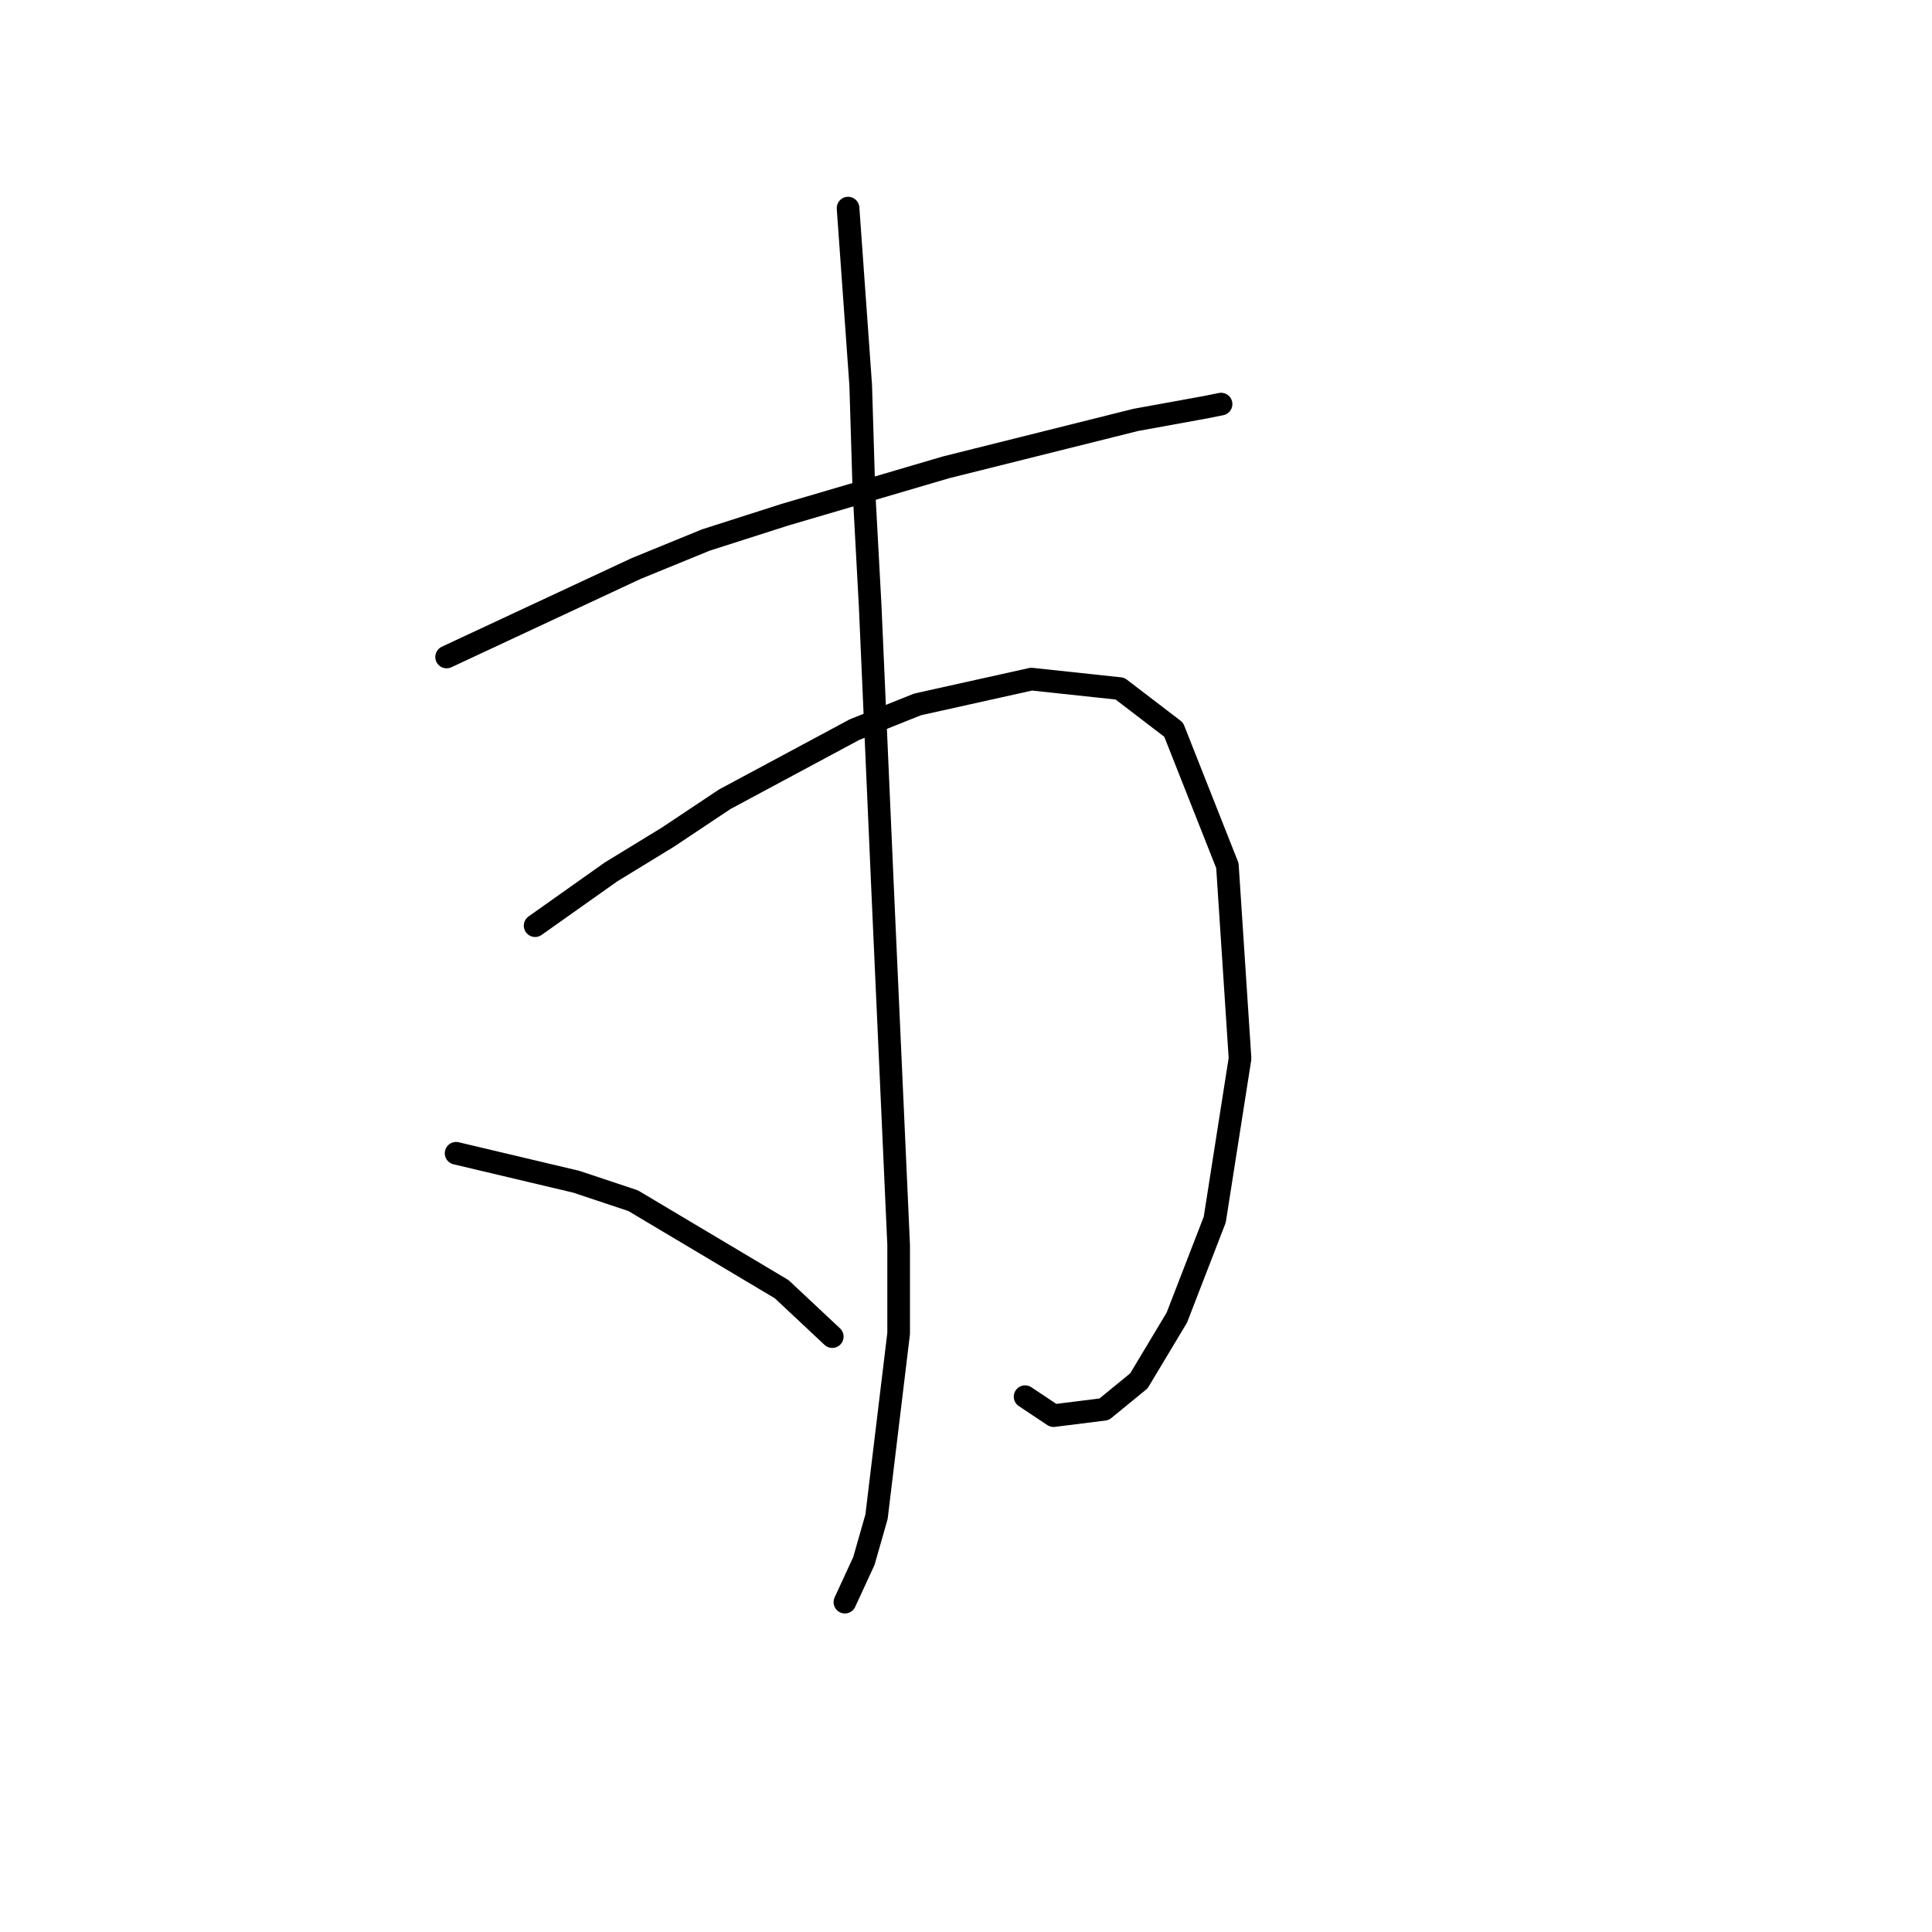 <?xml version="1.0" standalone="no"?>
    <svg width="256" height="256" xmlns="http://www.w3.org/2000/svg" version="1.1">
    <polyline stroke="black" stroke-width="3" stroke-linecap="round" fill="transparent" stroke-linejoin="round" points="59.178 87.054 84.31 75.326 93.525 71.556 103.996 68.205 125.358 61.922 135.41 59.409 150.489 55.639 159.704 53.964 161.798 53.545 161.798 53.545 " />
        <polyline stroke="black" stroke-width="3" stroke-linecap="round" fill="transparent" stroke-linejoin="round" points="70.906 122.656 80.959 115.536 88.498 110.928 96.038 105.902 113.211 96.687 121.588 93.336 136.667 89.986 148.395 91.242 155.515 96.687 162.636 114.698 164.311 140.248 160.96 161.61 155.934 174.595 150.908 182.972 146.3 186.741 139.599 187.579 135.829 185.066 135.829 185.066 " />
        <polyline stroke="black" stroke-width="3" stroke-linecap="round" fill="transparent" stroke-linejoin="round" points="112.373 27.576 114.048 51.032 114.467 64.854 115.305 80.352 116.98 118.468 119.075 164.961 119.075 176.689 116.143 200.982 114.467 206.846 111.954 212.292 111.954 212.292 " />
        <polyline stroke="black" stroke-width="3" stroke-linecap="round" fill="transparent" stroke-linejoin="round" points="60.435 152.814 76.351 156.584 83.891 159.097 103.577 170.825 110.279 177.108 110.279 177.108 " />
        </svg>